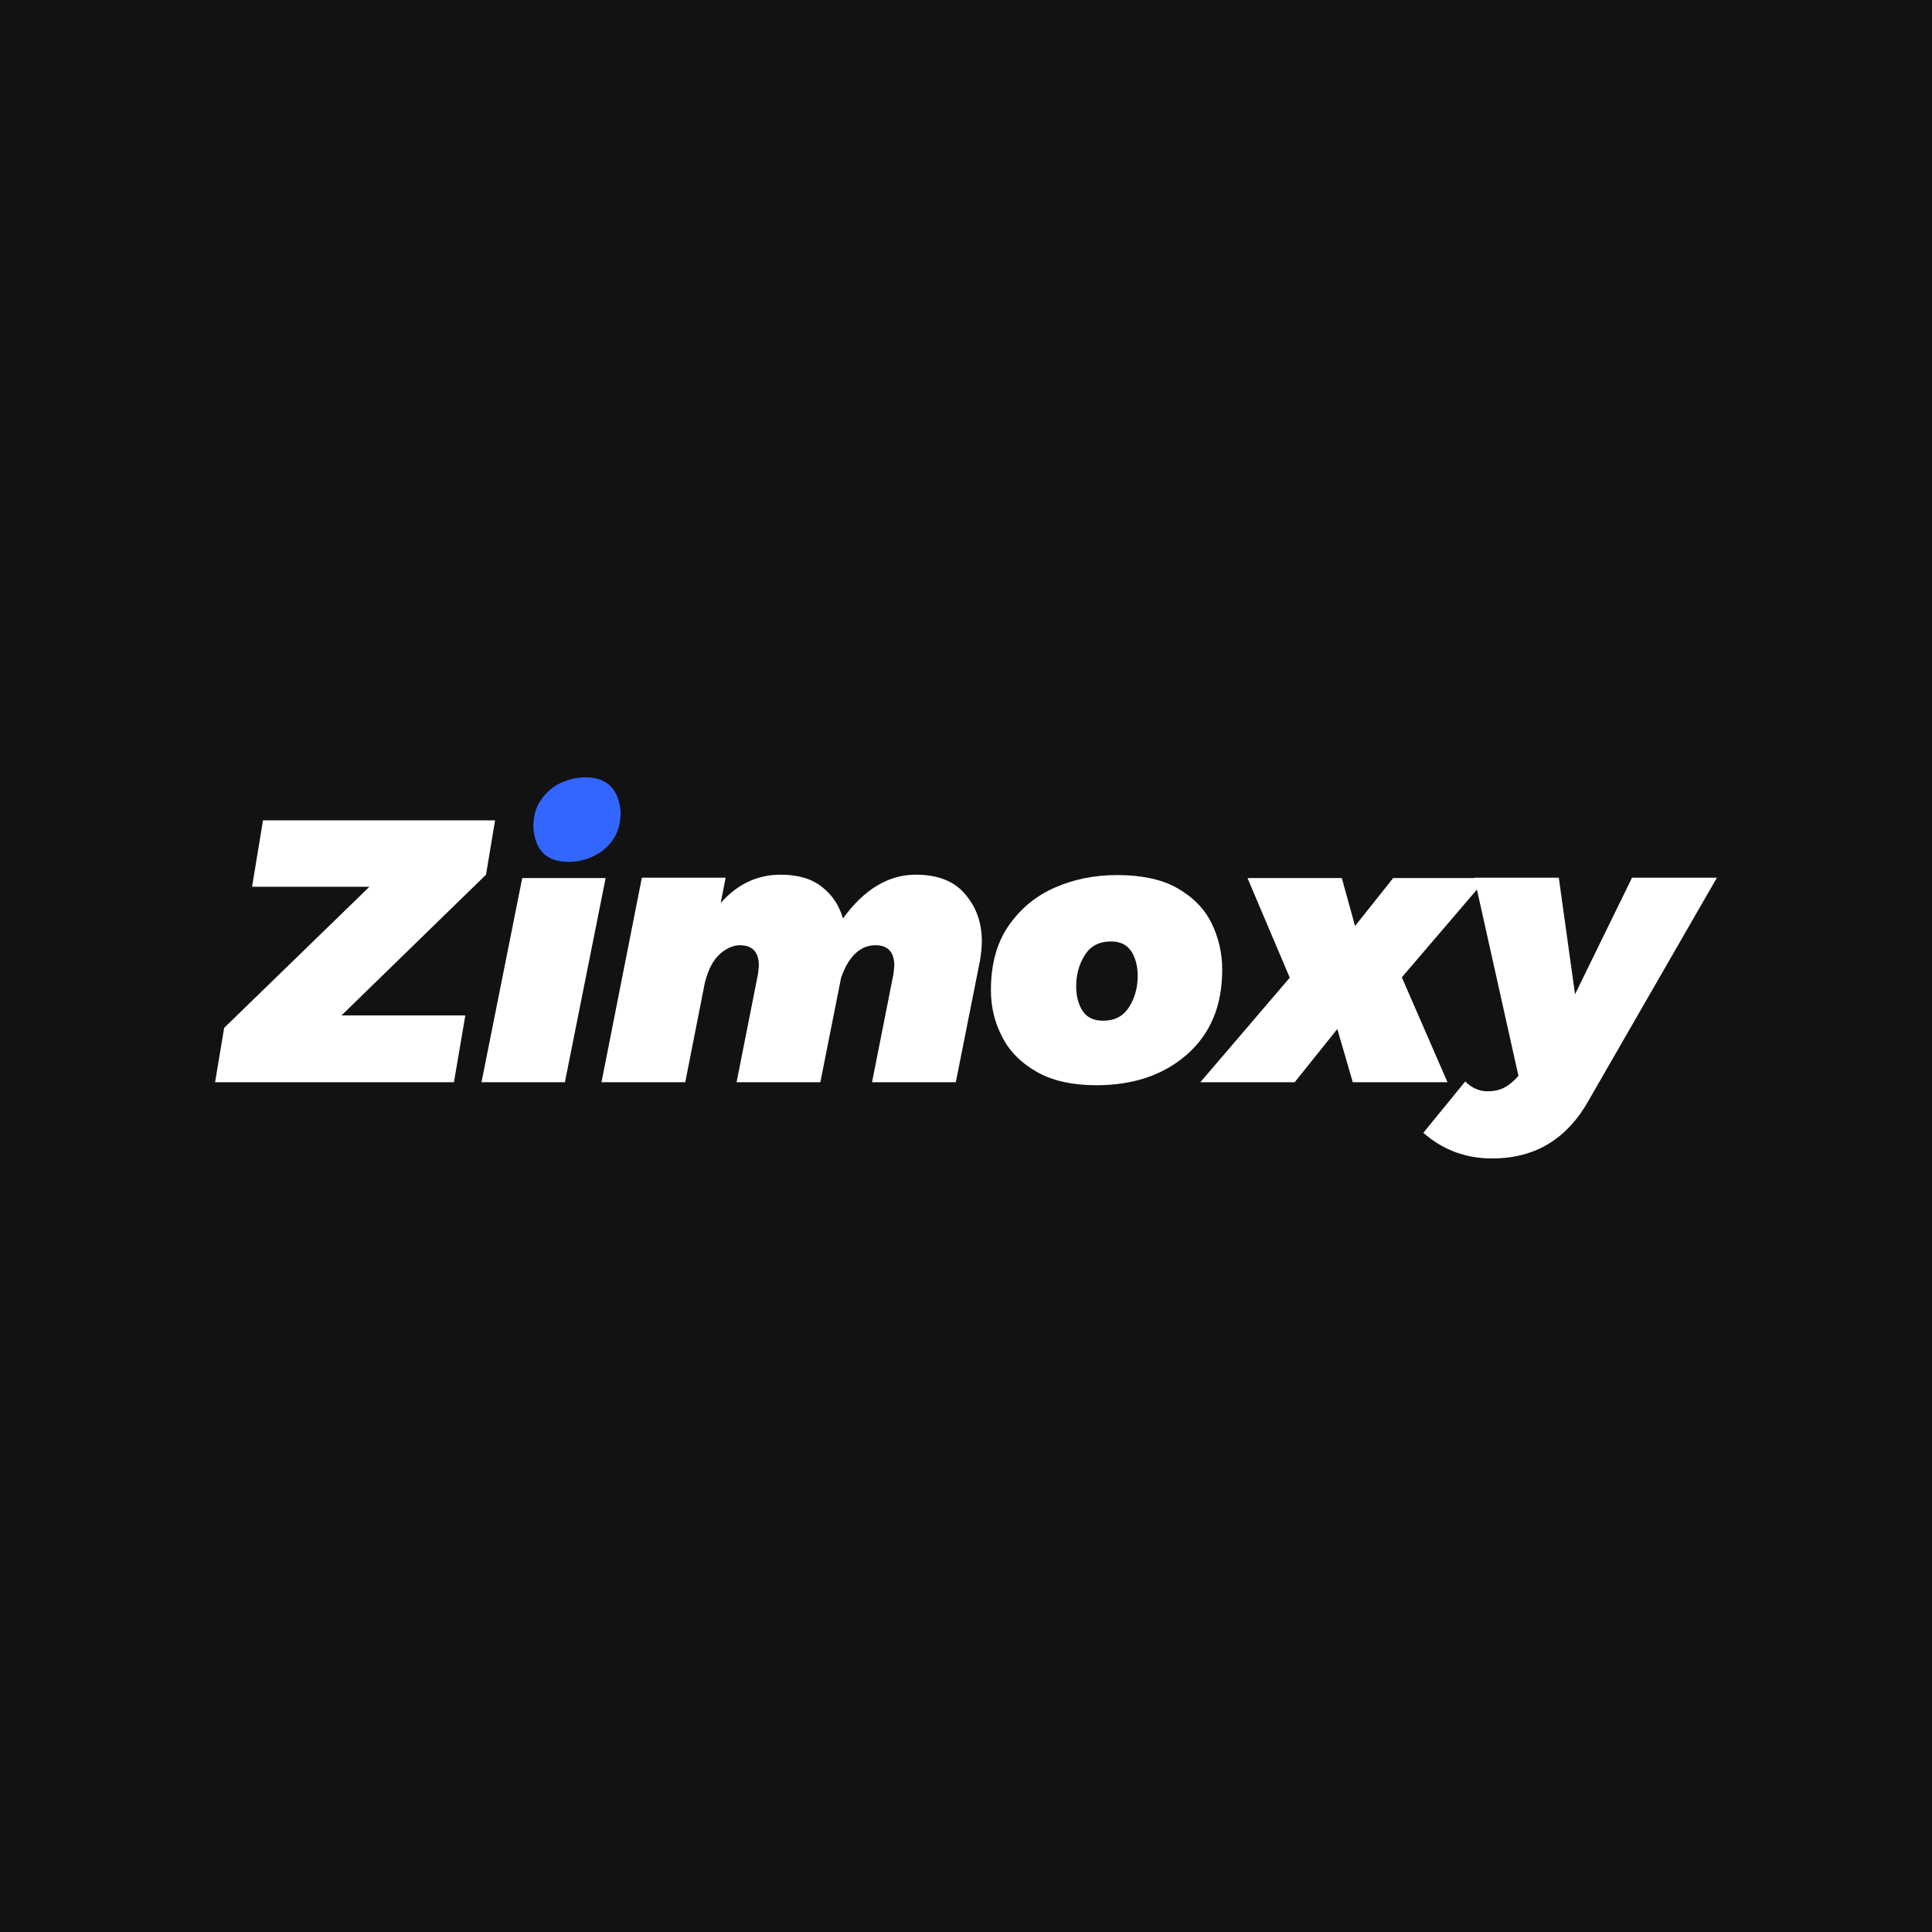 <?xml version="1.0" encoding="utf-8"?>
<svg version="1.2" baseProfile="tiny-ps" id="zimoxy-bimi" xmlns="http://www.w3.org/2000/svg" xmlns:xlink="http://www.w3.org/1999/xlink" viewBox="0 0 512 512">
	<title>Zimoxy, Inc.</title>
	<linearGradient id="zimoxy_blue_gradient" x1="161.222" y1="204.363" x2="144.946" y2="230.748">
    		<stop stop-color="#3366FF"/>
   		<stop offset="1" stop-color="#7194FF"/>
	</linearGradient>
	<path fill="#121212" d="M0 0 L512 0 L512 512 L0 512 Z" />
	<path fill="#FFFFFF" d="M123.3,269.2l-3,17.6H57l2.4-14.4l38.5-37.4H66.8l2.9-17.6h61.5l-2.4,14.4l-38.3,37.3H123.3z"/>
	<path fill="#FFFFFF" d="M259.7,254.6l-6.4,32.2h-22.2l5.7-28.8l0.2-2.1c0-3.6-1.7-5.4-5-5.4c-4,0-7.1,2.9-9.1,8.6l-5.5,27.7h-22.2 l5.7-28.8l0.2-2.1c0-3.6-1.7-5.4-5-5.4c-1.8,0-3.6,0.8-5.3,2.3c-1.8,1.6-3.1,4.1-4,7.6l-5.2,26.4h-22.2l10.7-54.2h22.2l-1.3,6.7 c4.4-5,9.7-7.5,15.9-7.5c4.6,0,8.3,1.1,11,3.3c2.7,2.1,4.5,4.9,5.5,8.3c5.6-7.7,12-11.6,19.3-11.6c5.8,0,10.2,1.7,13.1,5.2 c3,3.5,4.4,7.6,4.4,12.5C260.2,251.1,260,252.7,259.7,254.6z"/>
	<path fill="#FFFFFF" d="M290.6,287.6c-6.2,0-11.4-1.1-15.6-3.4c-4.3-2.4-7.5-5.6-9.4-9.4c-2-3.8-3-7.9-3-12.4 c0-6.7,1.5-12.3,4.5-16.8c3.2-4.7,7.4-8.2,12.5-10.4c5-2.2,10.5-3.3,16.5-3.3c6.3,0,11.6,1.1,15.6,3.3c4.3,2.4,7.4,5.5,9.3,9.3 c1.9,3.8,2.9,8,2.9,12.5c0,9.5-3.1,17-9.4,22.5C308.3,284.9,300.3,287.6,290.6,287.6z M292.3,270.5c3.1,0,5.4-1.2,6.9-3.6 c1.5-2.3,2.3-5.1,2.3-8.3c0-2.6-0.6-4.8-1.7-6.5c-1.2-1.8-3-2.6-5.4-2.6c-3.1,0-5.4,1.2-6.9,3.6c-1.5,2.3-2.3,5.1-2.3,8.3 c0,2.6,0.6,4.8,1.7,6.5C288,269.6,289.8,270.5,292.3,270.5z"/>
	<path fill="#FFFFFF" d="M371.5,259l12.1,27.8h-25.1l-4.1-14.1l-11.3,14.1h-25l23.7-27.7l-11.2-26.4h25l3.5,12.7l10.1-12.7h24.8 L371.5,259z"/>
	<path fill="#FFFFFF" d="M395.4,307c-7,0-13.1-2.3-18.2-6.8l11.1-13.6c1.7,1.7,3.7,2.6,5.9,2.6c1.7,0,3.2-0.3,4.5-1 c1.3-0.7,2.5-1.7,3.7-3.1l-11.7-52.5h22.4l4.3,30.9l15.1-30.9H455l-33.8,58.7C415.4,301.8,406.9,307,395.4,307z"/>
	<path fill-rule="evenodd" fill="#FFFFFF" d="M149.7,286.8l10.8-54.1h-22.1l-10.8,54.1H149.7z"/>
	<path d="M150.641 228.396C144.869 228.396 141.767 225.351 141.336 219.261C141.336 216.248 142.032 213.793 143.426 211.894C144.918 209.798 146.693 208.308 148.75 207.424C150.873 206.475 152.996 206 155.119 206C160.825 206 163.943 209.045 164.474 215.135C164.474 218.082 163.81 220.521 162.483 222.453C161.156 224.417 159.431 225.891 157.308 226.873C155.218 227.888 152.996 228.396 150.641 228.396Z" fill="url(#zimoxy_blue_gradient)"/>
</svg>
